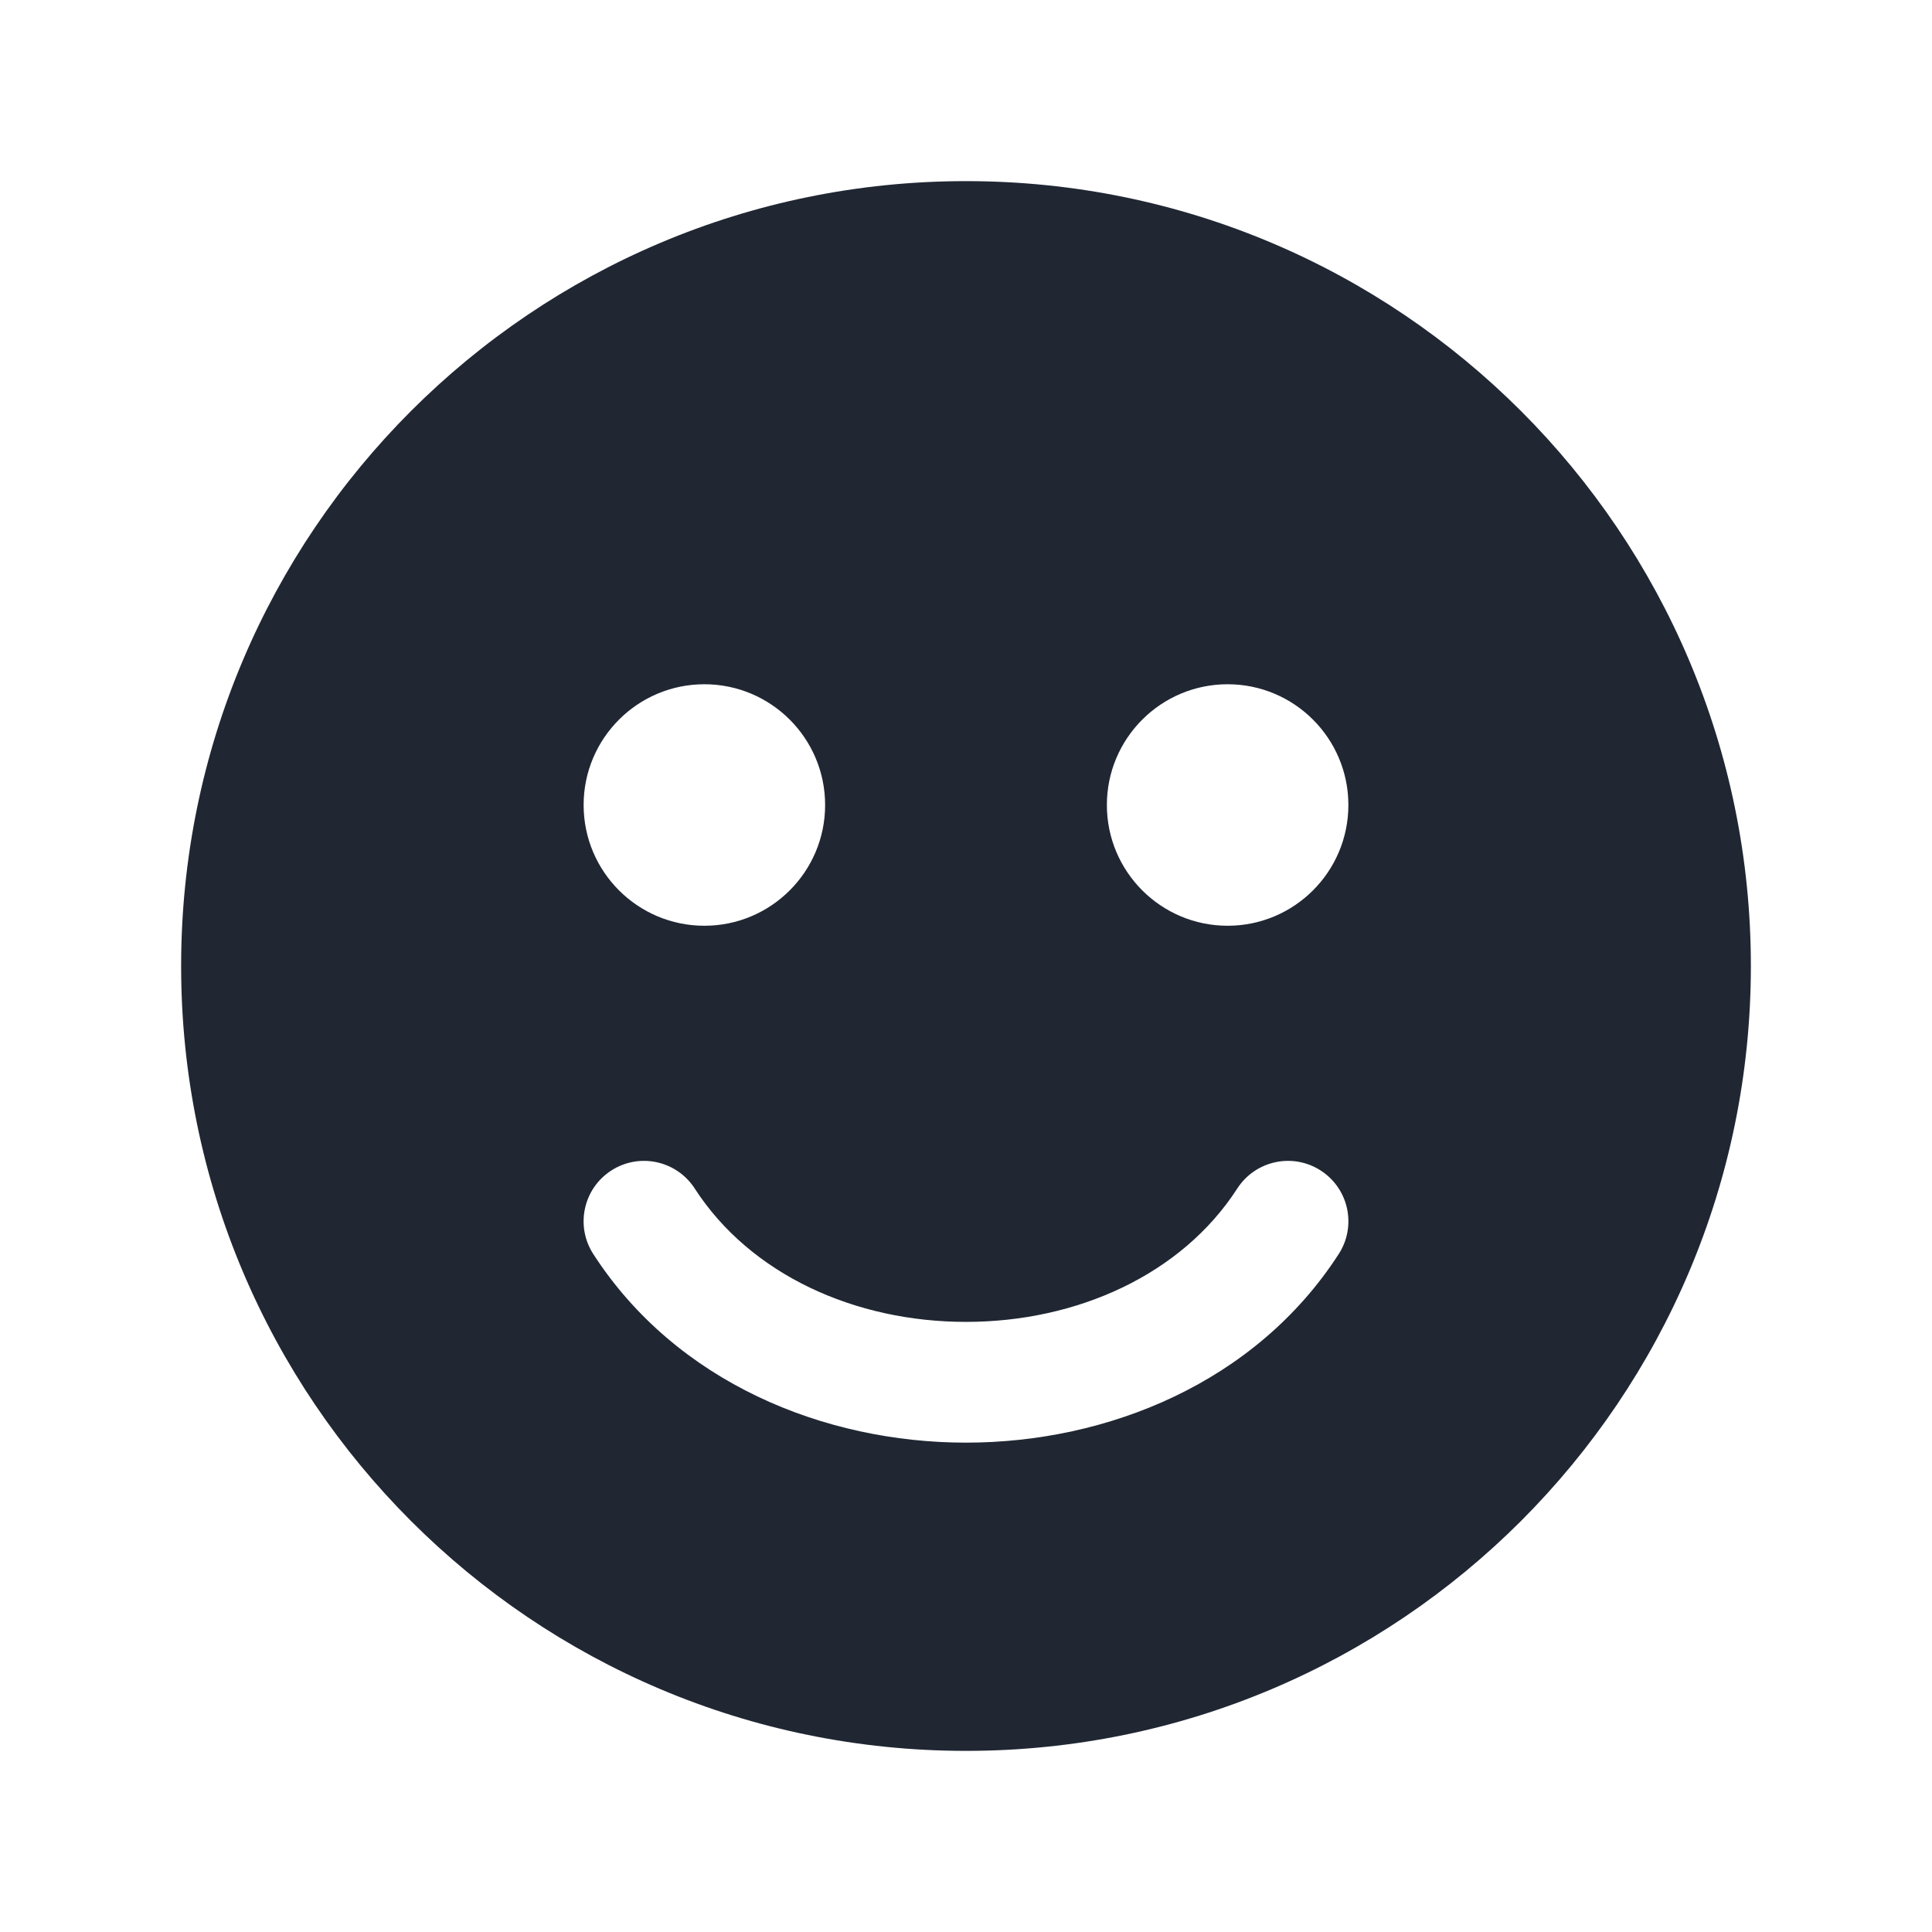 <svg width="24" height="24" viewBox="0 0 24 24" fill="none" xmlns="http://www.w3.org/2000/svg">
<path fill-rule="evenodd" clip-rule="evenodd" d="M2.25 12C2.25 6.615 6.615 2.25 12 2.25C17.385 2.25 21.75 6.615 21.75 12C21.75 17.385 17.385 21.75 12 21.75C6.615 21.75 2.25 17.385 2.25 12ZM7.25 10C7.25 9.172 7.922 8.5 8.75 8.5C9.578 8.5 10.25 9.172 10.25 10C10.25 10.828 9.578 11.5 8.75 11.5C7.922 11.5 7.25 10.828 7.25 10ZM7.593 14.541C7.941 14.316 8.405 14.416 8.63 14.764C9.323 15.836 10.623 16.421 12 16.421C13.377 16.421 14.678 15.836 15.37 14.764C15.595 14.416 16.059 14.316 16.407 14.541C16.755 14.766 16.855 15.23 16.63 15.578C15.6 17.173 13.762 17.921 12 17.921C10.238 17.921 8.4 17.173 7.37 15.578C7.145 15.23 7.245 14.766 7.593 14.541ZM13.75 10C13.75 9.172 14.422 8.5 15.25 8.5C16.078 8.5 16.75 9.172 16.75 10C16.75 10.828 16.078 11.5 15.25 11.5C14.422 11.5 13.75 10.828 13.75 10Z" fill="#202733"/>
</svg>
